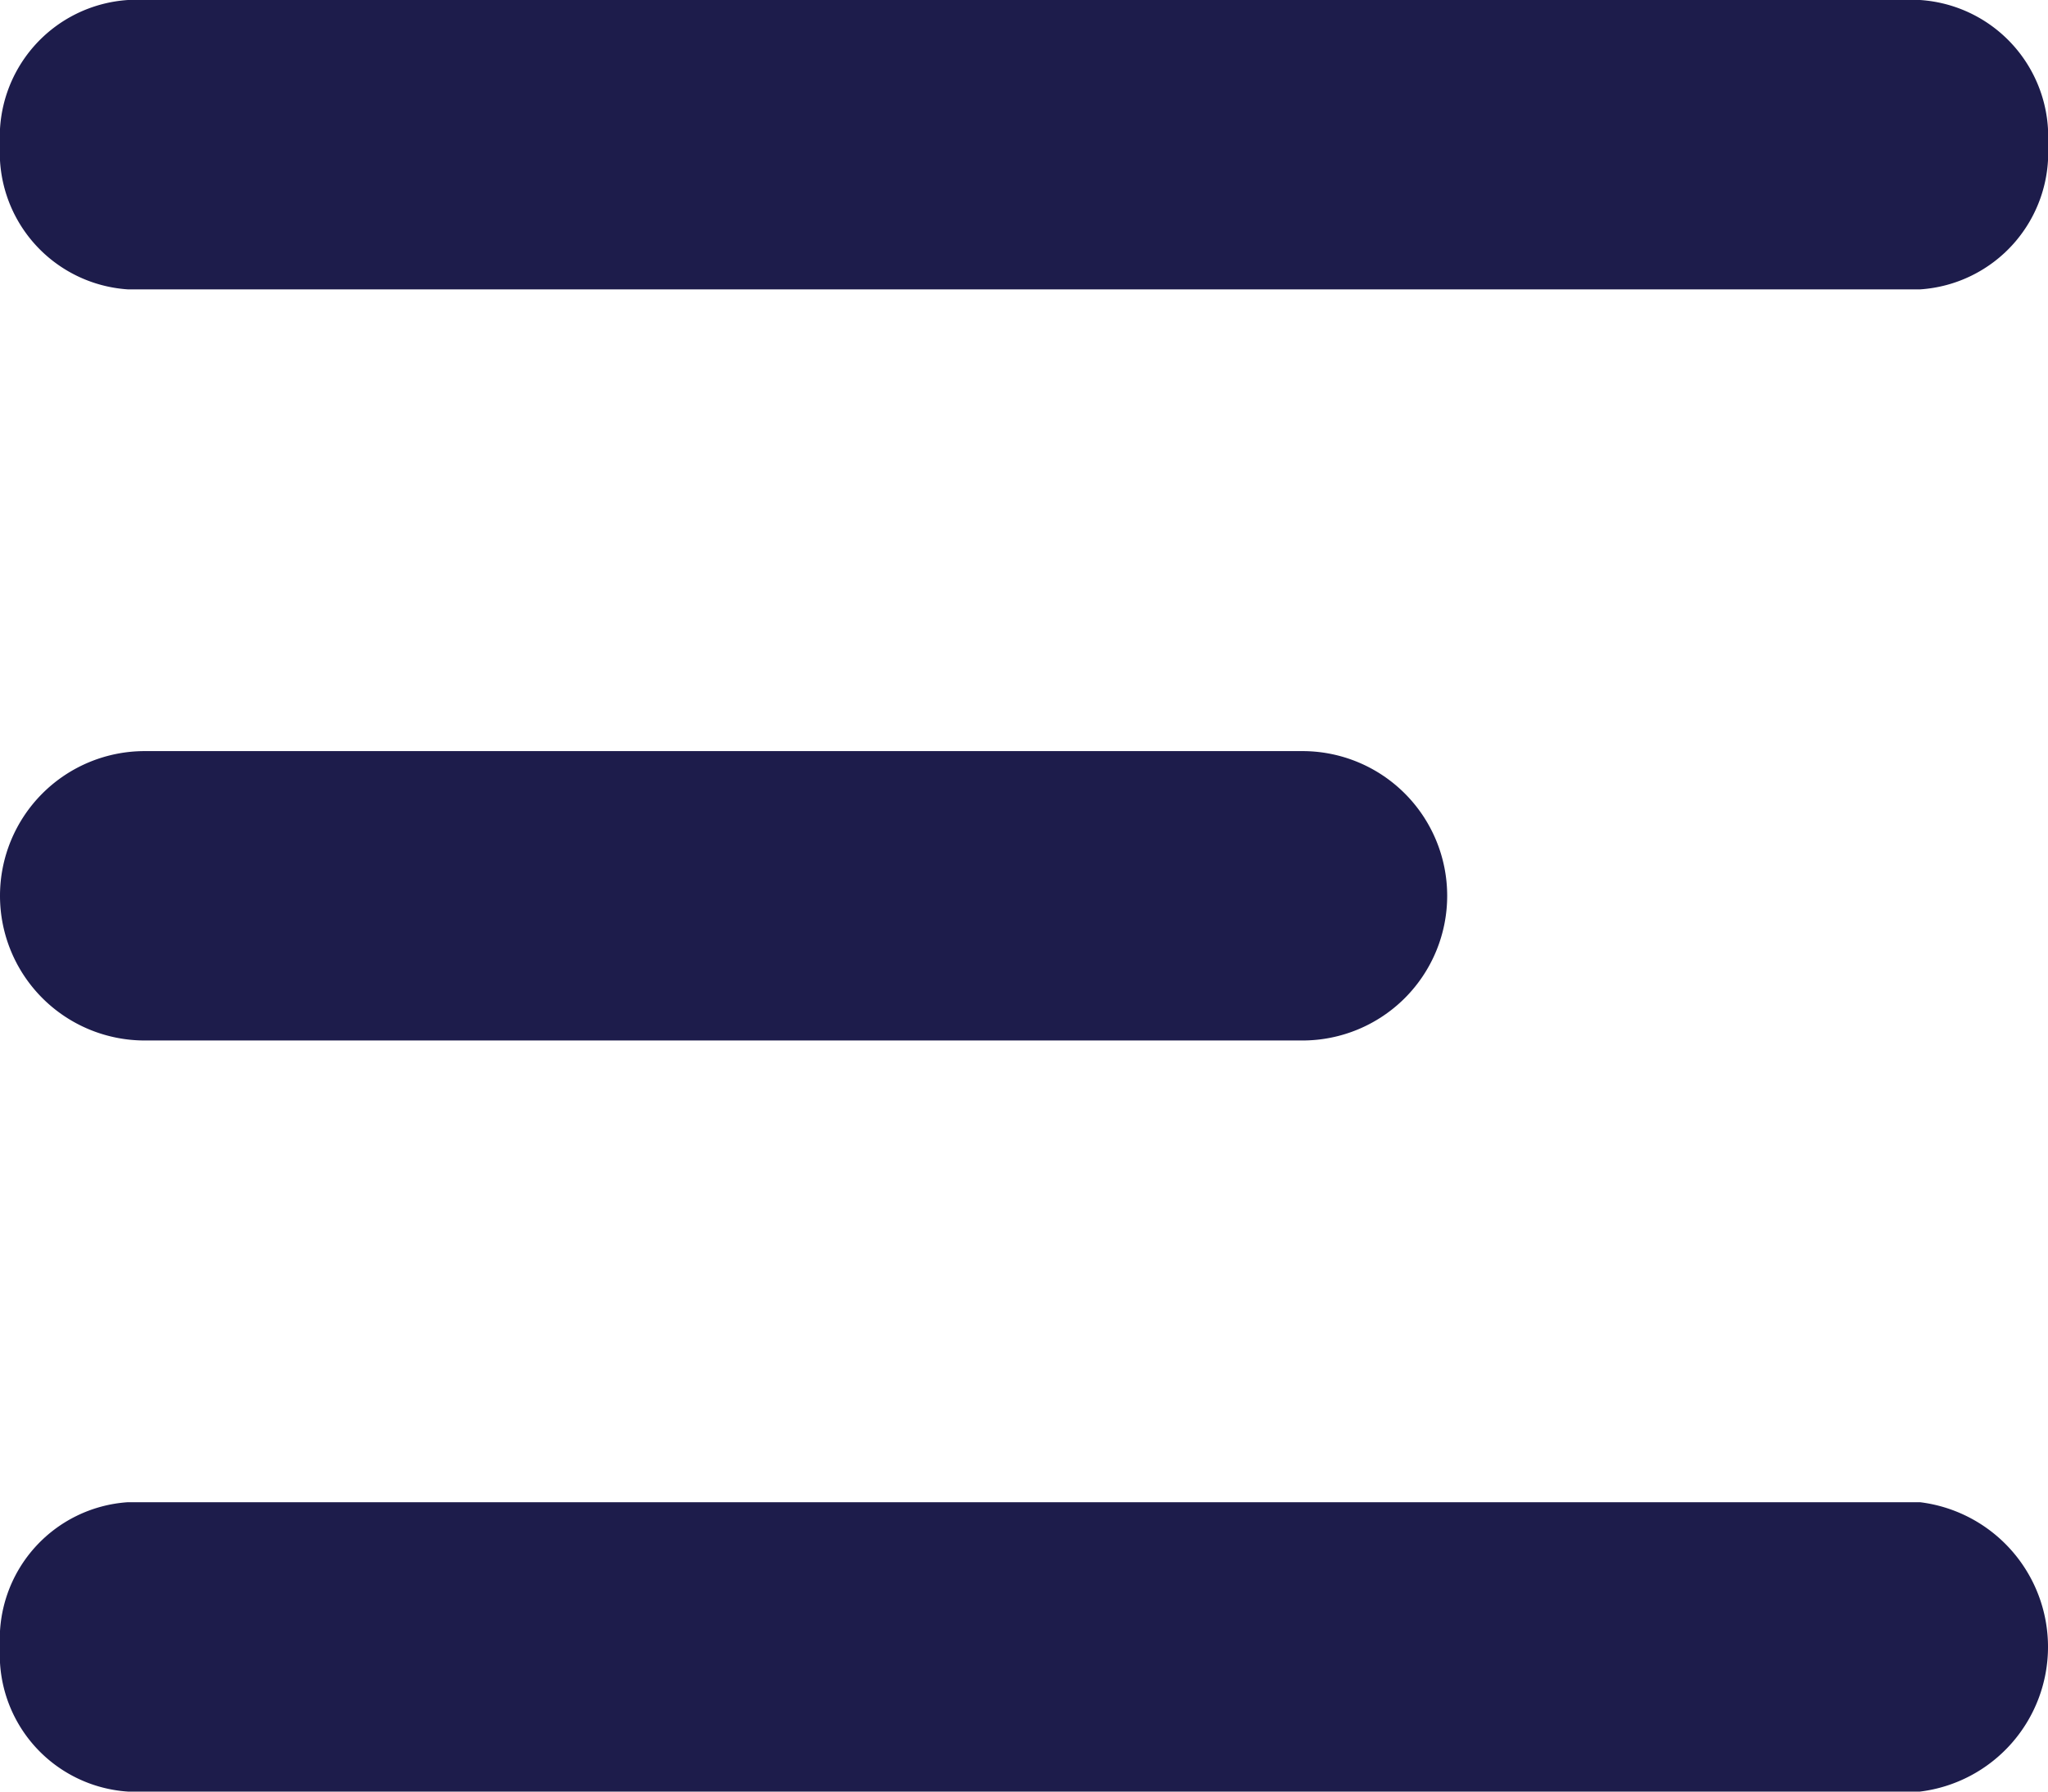 <svg xmlns="http://www.w3.org/2000/svg" width="30" height="26.25" viewBox="0 0 30 26.25">
    <g id="menu-left-alt" transform="translate(-6 -7.5)">
        <path id="Path_899" data-name="Path 899" d="M6,9.62A2.009,2.009,0,0,1,7.875,7.5h26.25A2.009,2.009,0,0,1,36,9.62a2.009,2.009,0,0,1-1.875,2.12H7.875A2.009,2.009,0,0,1,6,9.62Z" fill="#1D1C4B" />
        <path id="Path_900" data-name="Path 900" d="M6,27.62A2.009,2.009,0,0,1,7.875,25.5h26.25a2.136,2.136,0,0,1,0,4.24H7.875A2.009,2.009,0,0,1,6,27.62Z" transform="translate(0 4.01)" fill="#1D1C4B" />
        <path id="Path_901" data-name="Path 901" d="M8.12,16.5a2.12,2.12,0,0,0,0,4.24H25.079a2.12,2.12,0,0,0,0-4.24Z" transform="translate(0 2.005)" fill="#1D1C4B" />
    </g>
</svg>
  